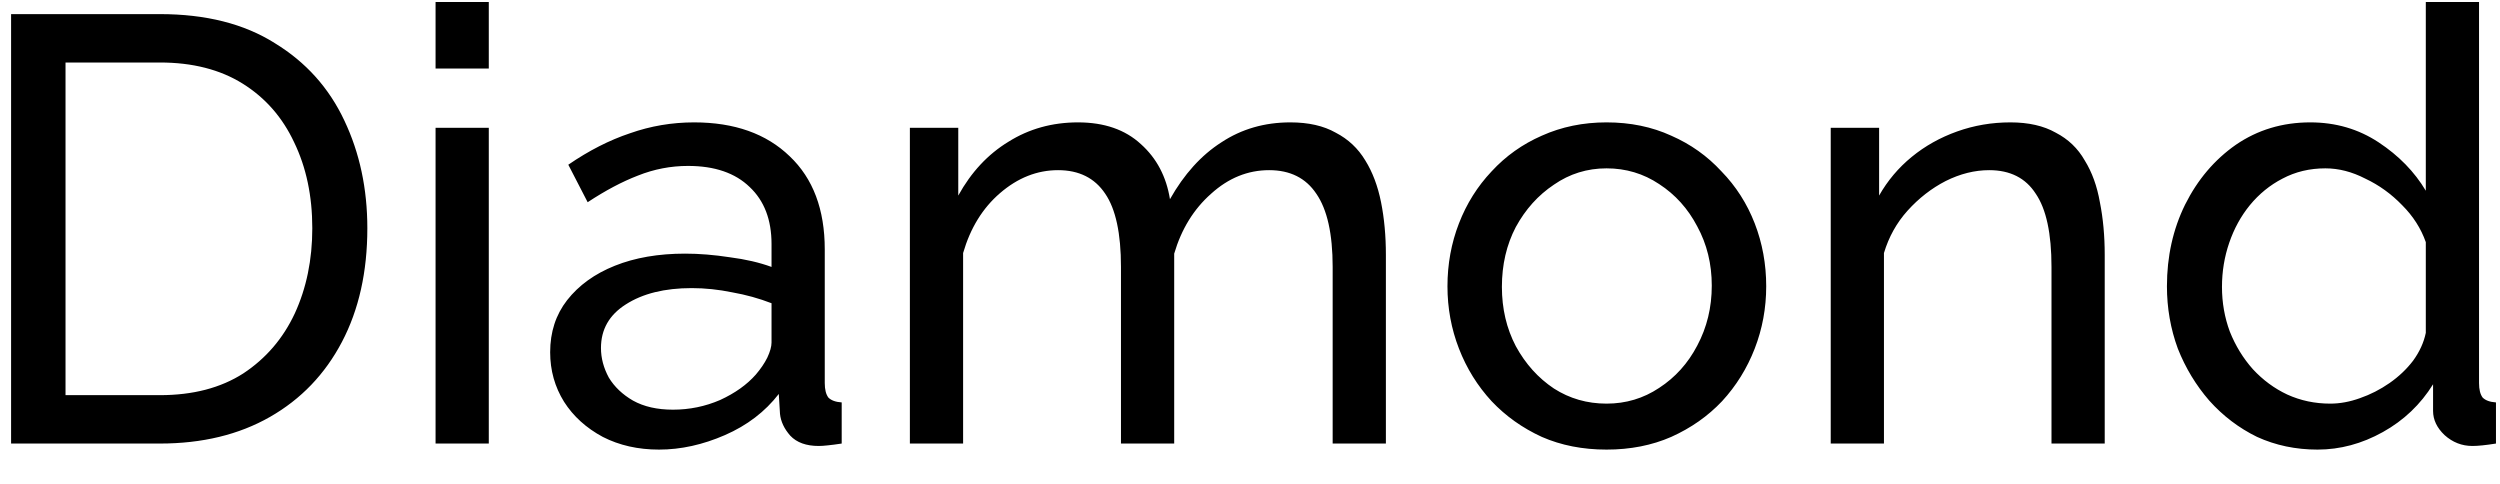 <svg width="62" height="12" viewBox="0 0 62 12" fill="none" xmlns="http://www.w3.org/2000/svg">
<path d="M0.275 11V0.35H3.965C5.105 0.35 6.055 0.59 6.815 1.07C7.585 1.54 8.16 2.18 8.54 2.99C8.92 3.79 9.11 4.68 9.11 5.66C9.11 6.74 8.9 7.68 8.48 8.48C8.06 9.28 7.465 9.9 6.695 10.34C5.925 10.78 5.015 11 3.965 11H0.275ZM7.745 5.66C7.745 4.86 7.595 4.15 7.295 3.53C7.005 2.91 6.58 2.425 6.02 2.075C5.46 1.725 4.775 1.55 3.965 1.55H1.625V9.8H3.965C4.785 9.8 5.475 9.62 6.035 9.26C6.595 8.89 7.02 8.395 7.31 7.775C7.6 7.145 7.745 6.44 7.745 5.66ZM10.802 11V3.17H12.122V11H10.802ZM10.802 1.7V0.05H12.122V1.7H10.802ZM13.644 8.735C13.644 8.235 13.784 7.805 14.064 7.445C14.354 7.075 14.749 6.79 15.249 6.59C15.749 6.39 16.329 6.29 16.989 6.29C17.339 6.29 17.709 6.32 18.099 6.38C18.489 6.43 18.834 6.51 19.134 6.62V6.05C19.134 5.45 18.954 4.98 18.594 4.64C18.234 4.29 17.724 4.115 17.064 4.115C16.634 4.115 16.219 4.195 15.819 4.355C15.429 4.505 15.014 4.725 14.574 5.015L14.094 4.085C14.604 3.735 15.114 3.475 15.624 3.305C16.134 3.125 16.664 3.035 17.214 3.035C18.214 3.035 19.004 3.315 19.584 3.875C20.164 4.425 20.454 5.195 20.454 6.185V9.5C20.454 9.66 20.484 9.78 20.544 9.86C20.614 9.93 20.724 9.97 20.874 9.98V11C20.744 11.02 20.629 11.035 20.529 11.045C20.439 11.055 20.364 11.06 20.304 11.06C19.994 11.06 19.759 10.975 19.599 10.805C19.449 10.635 19.364 10.455 19.344 10.265L19.314 9.77C18.974 10.21 18.529 10.55 17.979 10.79C17.429 11.03 16.884 11.15 16.344 11.15C15.824 11.15 15.359 11.045 14.949 10.835C14.539 10.615 14.219 10.325 13.989 9.965C13.759 9.595 13.644 9.185 13.644 8.735ZM18.744 9.29C18.864 9.15 18.959 9.01 19.029 8.87C19.099 8.72 19.134 8.595 19.134 8.495V7.52C18.824 7.4 18.499 7.31 18.159 7.25C17.819 7.18 17.484 7.145 17.154 7.145C16.484 7.145 15.939 7.28 15.519 7.55C15.109 7.81 14.904 8.17 14.904 8.63C14.904 8.88 14.969 9.125 15.099 9.365C15.239 9.595 15.439 9.785 15.699 9.935C15.969 10.085 16.299 10.16 16.689 10.16C17.099 10.16 17.489 10.08 17.859 9.92C18.229 9.75 18.524 9.54 18.744 9.29ZM34.37 11H33.05V6.62C33.05 5.8 32.915 5.195 32.645 4.805C32.385 4.415 31.995 4.22 31.475 4.22C30.945 4.22 30.465 4.415 30.035 4.805C29.605 5.185 29.3 5.68 29.12 6.29V11H27.8V6.62C27.8 5.79 27.67 5.185 27.41 4.805C27.15 4.415 26.76 4.22 26.24 4.22C25.72 4.22 25.24 4.41 24.8 4.79C24.37 5.16 24.065 5.655 23.885 6.275V11H22.565V3.17H23.765V4.85C24.085 4.27 24.5 3.825 25.01 3.515C25.52 3.195 26.095 3.035 26.735 3.035C27.385 3.035 27.905 3.215 28.295 3.575C28.685 3.925 28.925 4.38 29.015 4.94C29.365 4.32 29.79 3.85 30.29 3.53C30.79 3.2 31.36 3.035 32 3.035C32.45 3.035 32.825 3.12 33.125 3.29C33.435 3.45 33.68 3.68 33.86 3.98C34.04 4.27 34.17 4.615 34.25 5.015C34.33 5.415 34.37 5.85 34.37 6.32V11ZM39.842 11.15C39.252 11.15 38.717 11.045 38.237 10.835C37.757 10.615 37.342 10.32 36.992 9.95C36.642 9.57 36.372 9.135 36.182 8.645C35.992 8.155 35.897 7.64 35.897 7.1C35.897 6.55 35.992 6.03 36.182 5.54C36.372 5.05 36.642 4.62 36.992 4.25C37.342 3.87 37.757 3.575 38.237 3.365C38.727 3.145 39.262 3.035 39.842 3.035C40.432 3.035 40.967 3.145 41.447 3.365C41.927 3.575 42.342 3.87 42.692 4.25C43.052 4.62 43.327 5.05 43.517 5.54C43.707 6.03 43.802 6.55 43.802 7.1C43.802 7.64 43.707 8.155 43.517 8.645C43.327 9.135 43.057 9.57 42.707 9.95C42.357 10.32 41.937 10.615 41.447 10.835C40.967 11.045 40.432 11.15 39.842 11.15ZM37.247 7.115C37.247 7.655 37.362 8.145 37.592 8.585C37.832 9.025 38.147 9.375 38.537 9.635C38.927 9.885 39.362 10.01 39.842 10.01C40.322 10.01 40.757 9.88 41.147 9.62C41.547 9.36 41.862 9.01 42.092 8.57C42.332 8.12 42.452 7.625 42.452 7.085C42.452 6.545 42.332 6.055 42.092 5.615C41.862 5.175 41.547 4.825 41.147 4.565C40.757 4.305 40.322 4.175 39.842 4.175C39.362 4.175 38.927 4.31 38.537 4.58C38.147 4.84 37.832 5.19 37.592 5.63C37.362 6.07 37.247 6.565 37.247 7.115ZM52.197 11H50.877V6.62C50.877 5.79 50.747 5.185 50.487 4.805C50.237 4.415 49.852 4.22 49.332 4.22C48.972 4.22 48.612 4.31 48.252 4.49C47.902 4.67 47.587 4.915 47.307 5.225C47.037 5.525 46.842 5.875 46.722 6.275V11H45.402V3.17H46.602V4.85C46.812 4.48 47.082 4.16 47.412 3.89C47.742 3.62 48.117 3.41 48.537 3.26C48.957 3.11 49.397 3.035 49.857 3.035C50.307 3.035 50.682 3.12 50.982 3.29C51.292 3.45 51.532 3.68 51.702 3.98C51.882 4.27 52.007 4.615 52.077 5.015C52.157 5.415 52.197 5.85 52.197 6.32V11ZM53.74 7.1C53.74 6.36 53.89 5.685 54.19 5.075C54.5 4.455 54.92 3.96 55.45 3.59C55.99 3.22 56.605 3.035 57.295 3.035C57.925 3.035 58.49 3.2 58.99 3.53C59.49 3.86 59.88 4.26 60.16 4.73V0.05H61.48V9.5C61.48 9.66 61.51 9.78 61.57 9.86C61.64 9.93 61.75 9.97 61.9 9.98V11C61.65 11.04 61.455 11.06 61.315 11.06C61.055 11.06 60.825 10.97 60.625 10.79C60.435 10.61 60.34 10.41 60.34 10.19V9.53C60.03 10.03 59.615 10.425 59.095 10.715C58.575 11.005 58.035 11.15 57.475 11.15C56.935 11.15 56.435 11.045 55.975 10.835C55.525 10.615 55.13 10.315 54.79 9.935C54.46 9.555 54.2 9.125 54.01 8.645C53.83 8.155 53.74 7.64 53.74 7.1ZM60.16 8.255V6.005C60.04 5.665 59.845 5.36 59.575 5.09C59.305 4.81 59 4.59 58.66 4.43C58.33 4.26 58 4.175 57.67 4.175C57.28 4.175 56.925 4.26 56.605 4.43C56.295 4.59 56.025 4.81 55.795 5.09C55.575 5.36 55.405 5.67 55.285 6.02C55.165 6.37 55.105 6.735 55.105 7.115C55.105 7.505 55.17 7.875 55.3 8.225C55.44 8.575 55.63 8.885 55.87 9.155C56.12 9.425 56.405 9.635 56.725 9.785C57.055 9.935 57.41 10.01 57.79 10.01C58.03 10.01 58.275 9.965 58.525 9.875C58.785 9.785 59.03 9.66 59.26 9.5C59.49 9.34 59.685 9.155 59.845 8.945C60.005 8.725 60.11 8.495 60.16 8.255Z" fill="black"/>
</svg>

